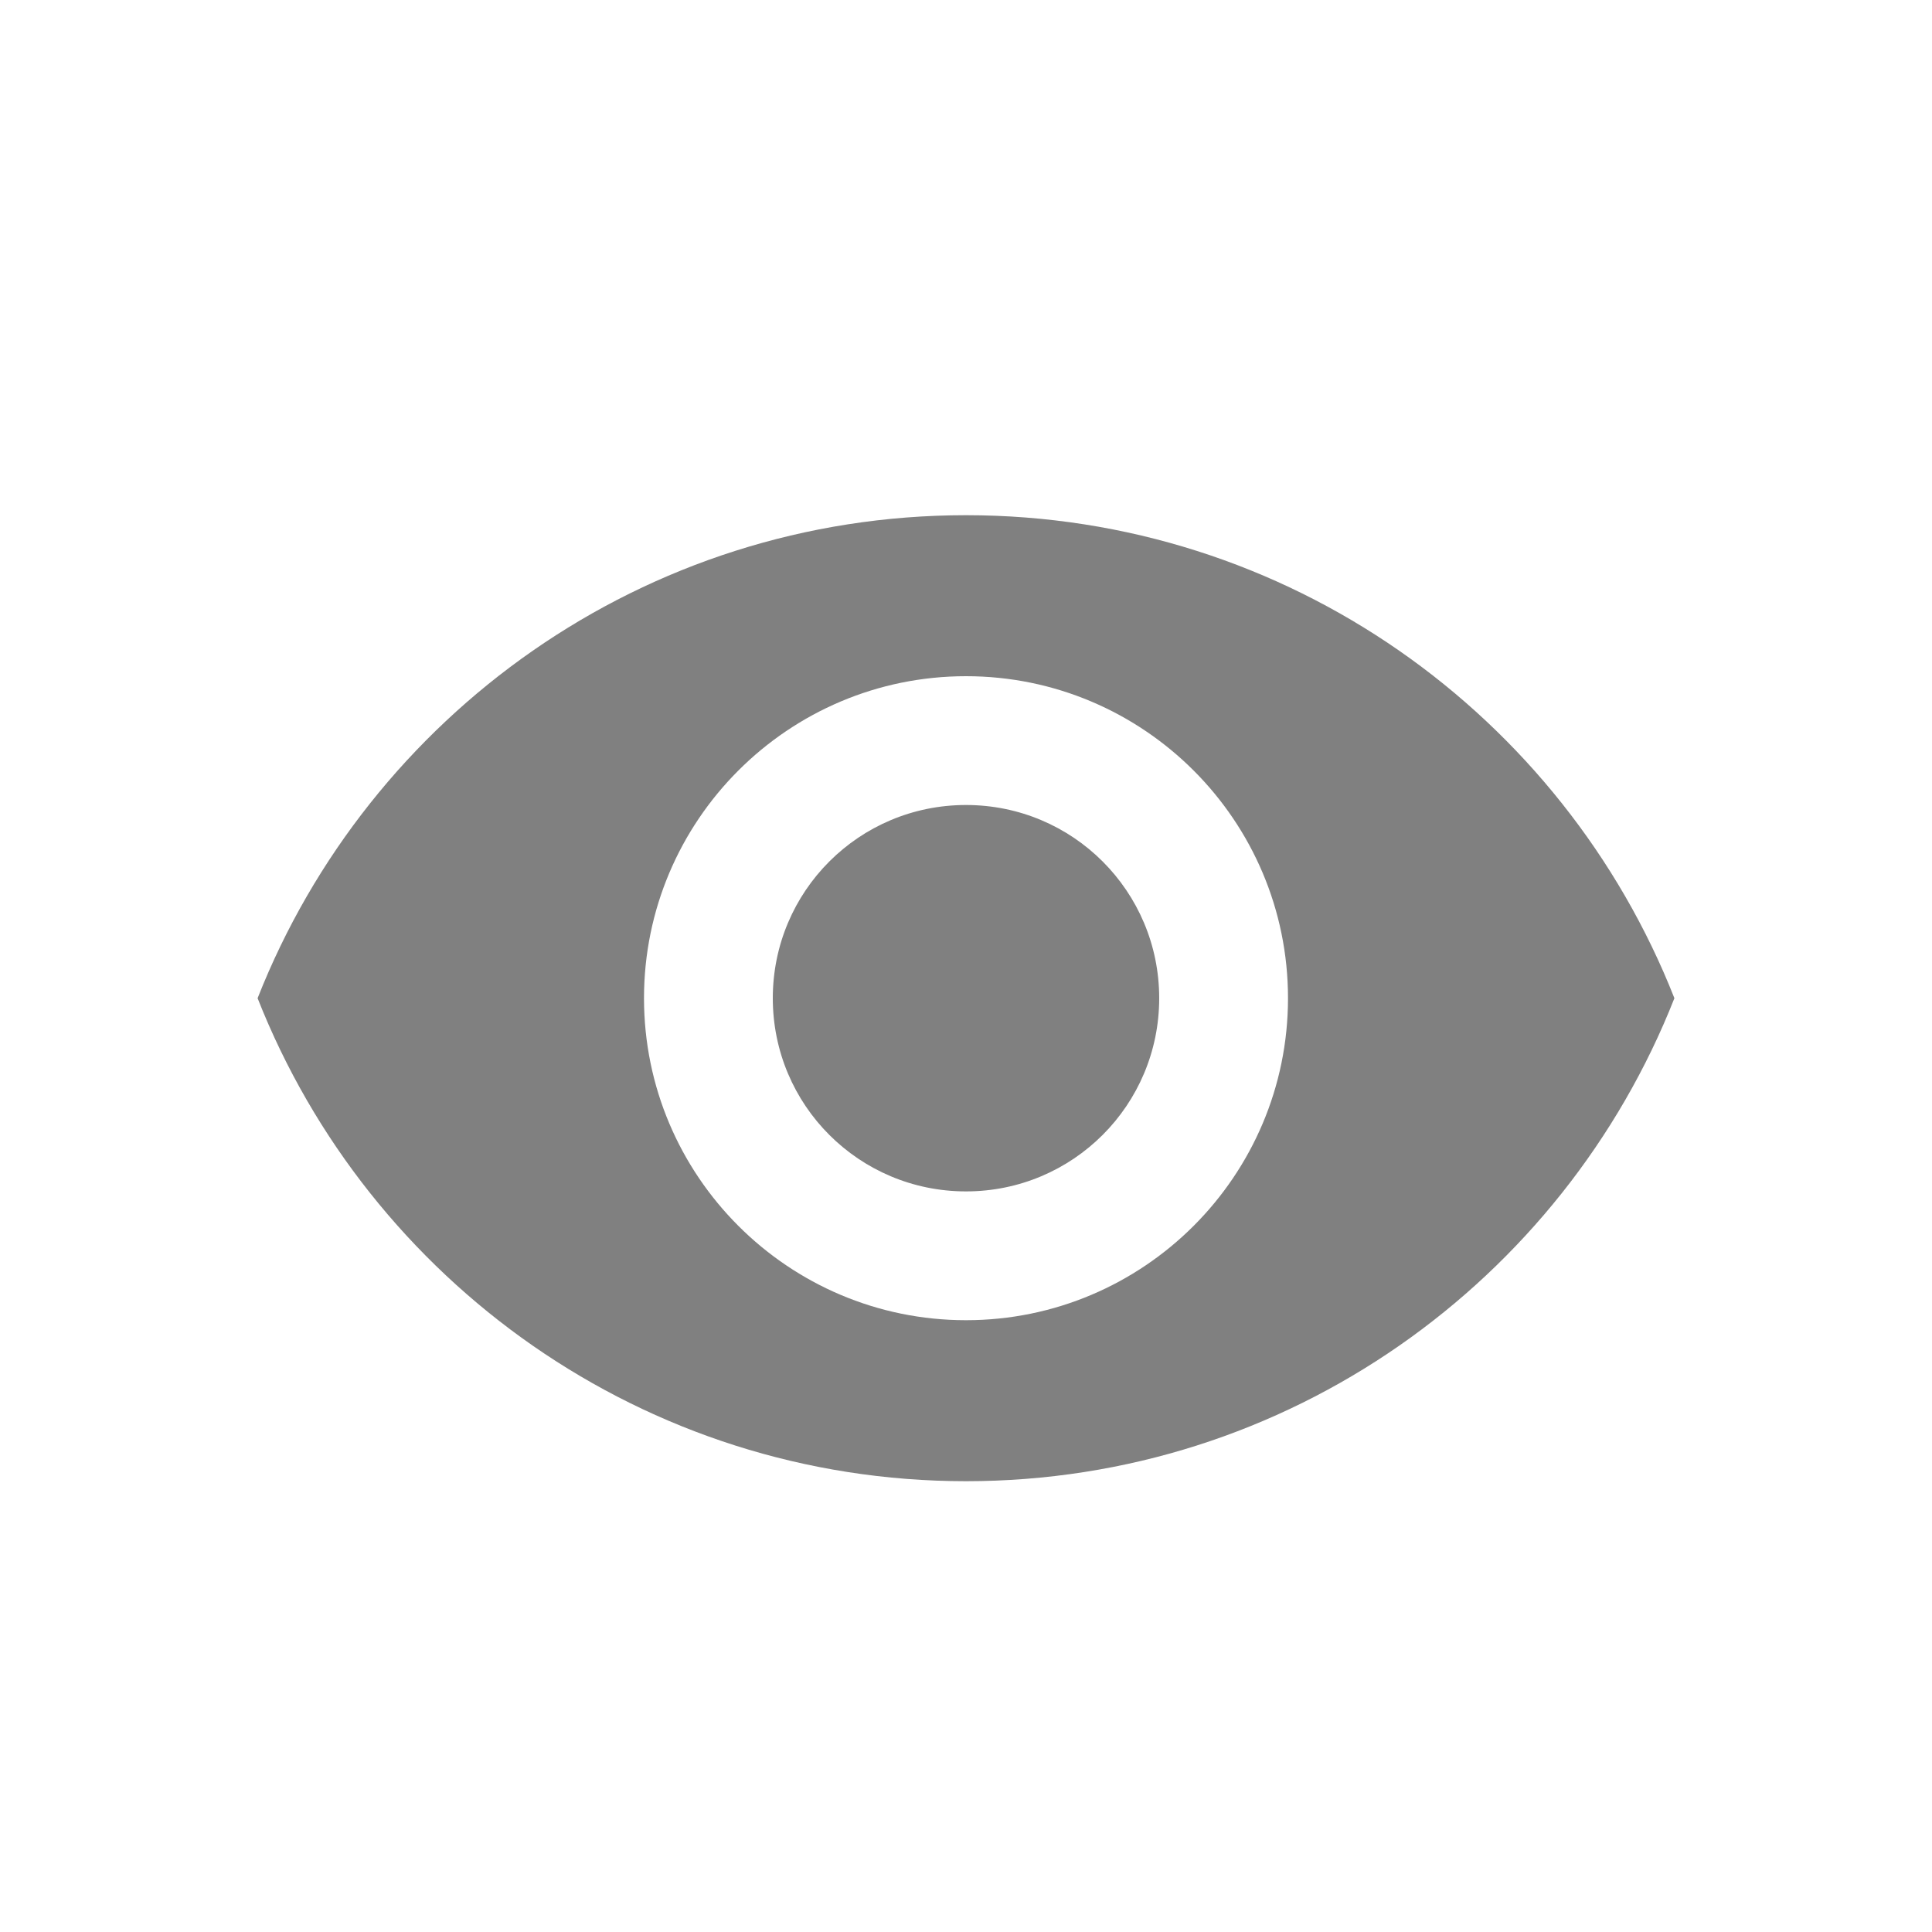 <svg width="24" height="24" viewBox="0 0 24 24" fill="none" xmlns="http://www.w3.org/2000/svg">
<path fill-rule="evenodd" clip-rule="evenodd" d="M12 6.4C8 6.4 4.584 8.888 3.2 12.4C4.584 15.912 8 18.4 12 18.4C16 18.4 19.416 15.912 20.8 12.4C19.416 8.888 16 6.4 12 6.4ZM12 16.4C9.792 16.4 8 14.608 8 12.4C8 10.192 9.792 8.4 12 8.4C14.208 8.4 16 10.192 16 12.4C16 14.608 14.208 16.4 12 16.4ZM12 10C10.672 10 9.6 11.072 9.6 12.4C9.6 13.728 10.672 14.8 12 14.8C13.328 14.8 14.4 13.728 14.4 12.4C14.4 11.072 13.328 10 12 10Z" fill="#808080"/>
</svg>
